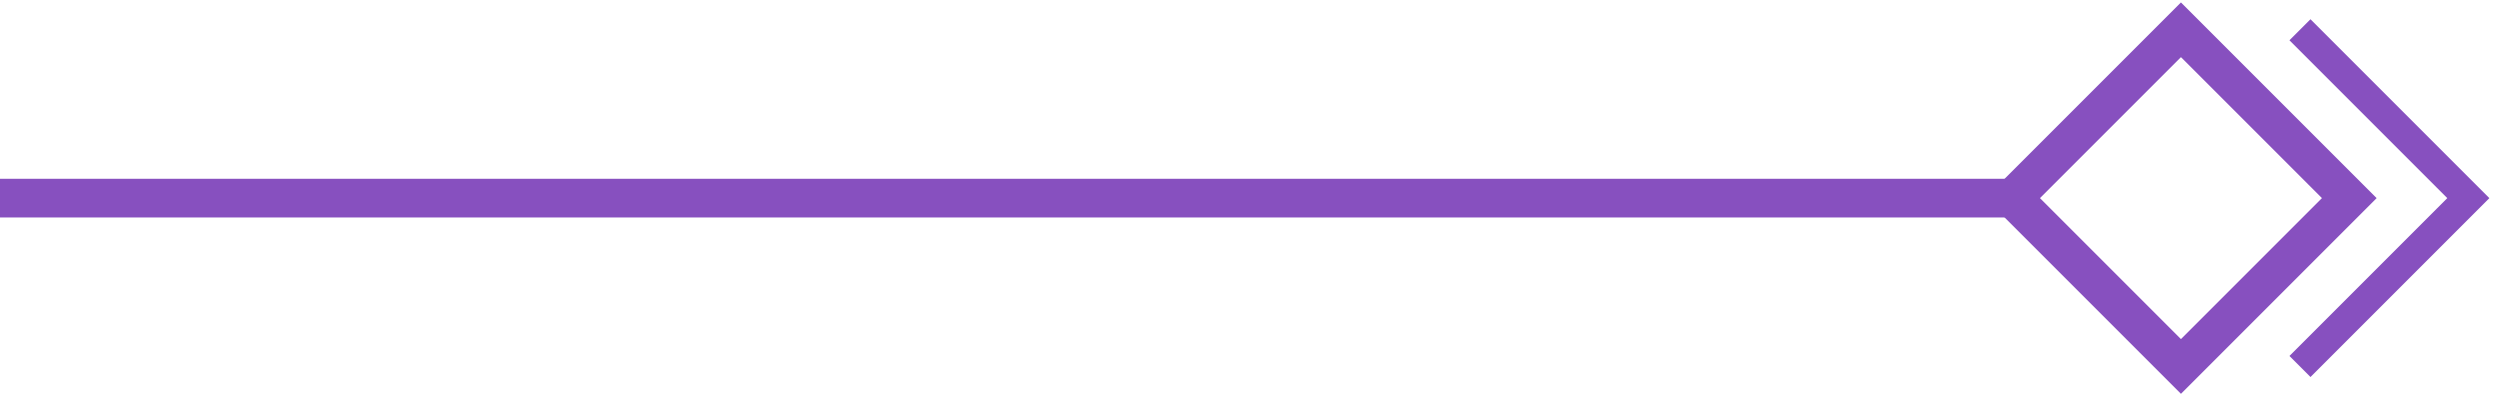 <svg width="84" height="14" viewBox="0 0 84 14" fill="none" xmlns="http://www.w3.org/2000/svg">
<rect width="8" height="8" transform="matrix(-0.707 -0.707 -0.707 0.707 78.936 6.657)" stroke="#8750BF" stroke-width="1.3"/>
<path d="M77.279 1L82.936 6.657L77.279 12.314" stroke="#8750BF"/>
<path d="M67.621 6.657H-0.001" stroke="#8750BF" stroke-width="1.3"/>
</svg>
